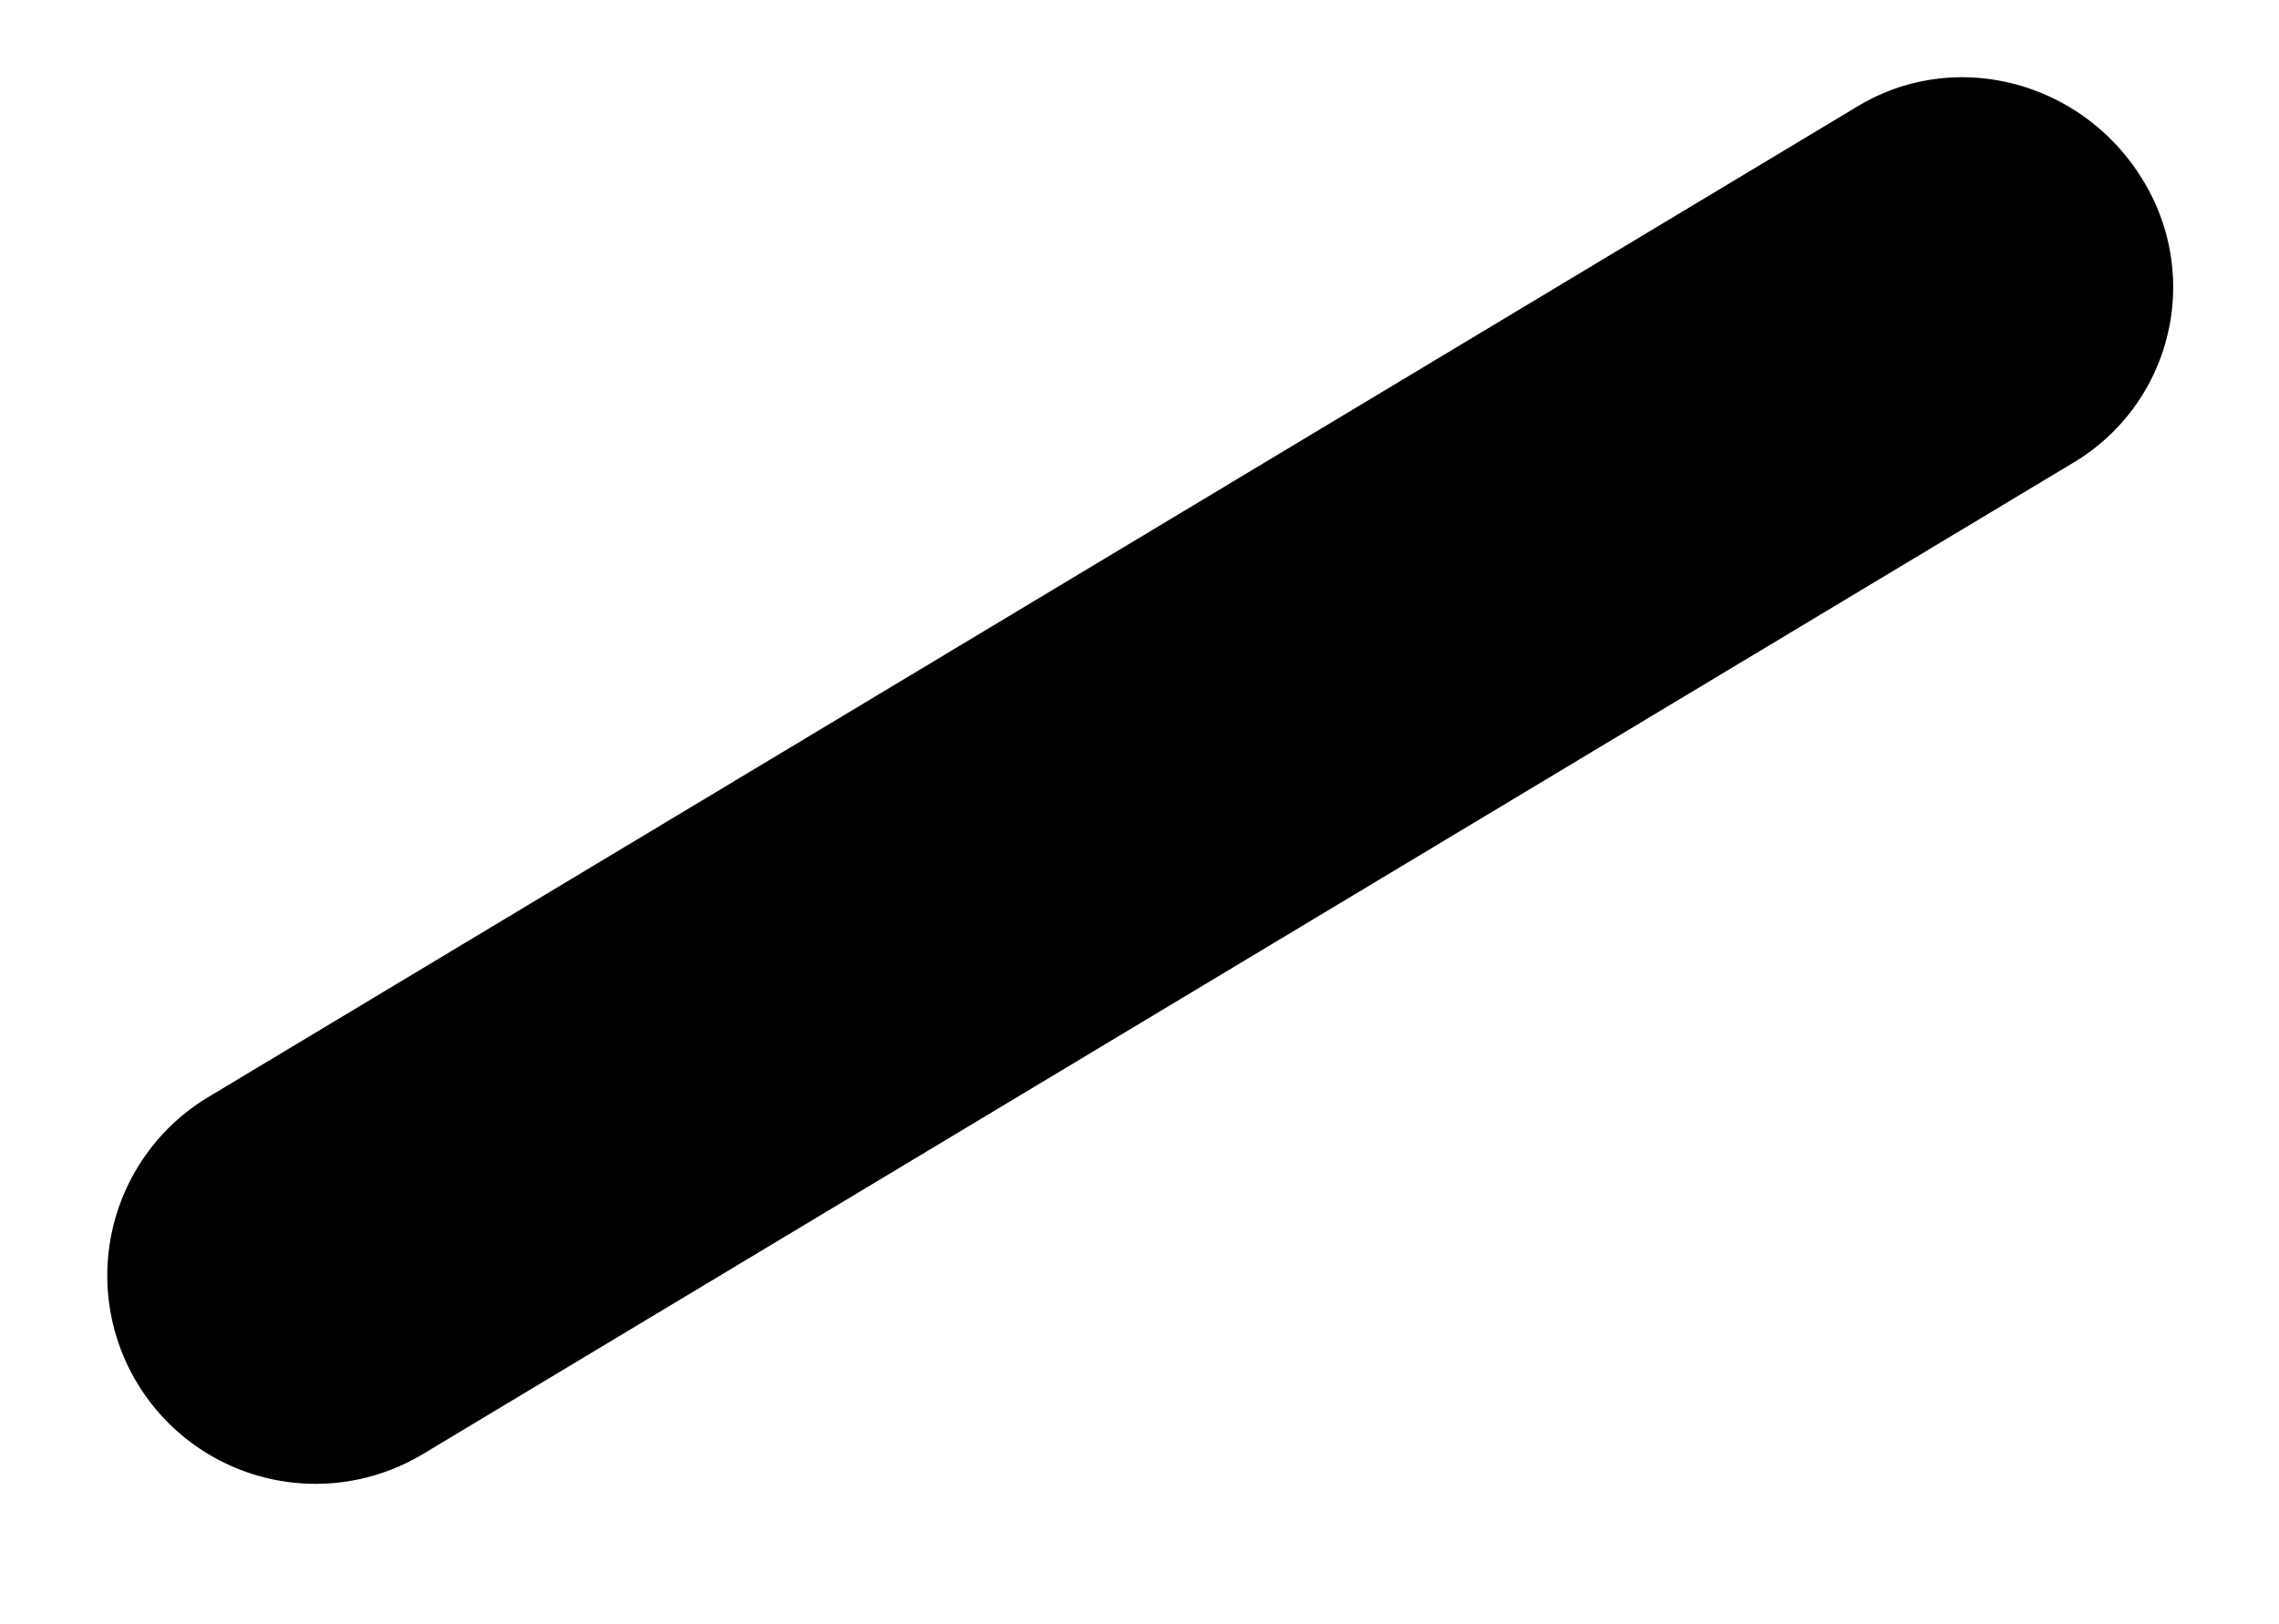 <svg xmlns="http://www.w3.org/2000/svg" xmlns:xlink="http://www.w3.org/1999/xlink" width="689.218" height="491.319" viewBox="0 0 689.218 491.319"><defs><style>.a{fill:#ff9329;}.b{filter:url(#a);}</style><filter id="a" x="0" y="0" width="689.218" height="491.319" filterUnits="userSpaceOnUse"><feOffset dy="10" input="SourceAlpha"/><feGaussianBlur stdDeviation="3" result="b"/><feFlood flood-opacity="0.161"/><feComposite operator="in" in2="b"/><feComposite in="SourceGraphic"/></filter></defs><g transform="matrix(1, 0, 0, 1, 0, 0)"><path d="M63.766.643A61.8,61.8,0,0,1,126,63V645A63,63,0,0,1,0,645V63C0,28.206,28.972.643,63.766.643Z" transform="translate(615.87 -0.33) rotate(59)"/></g></svg>